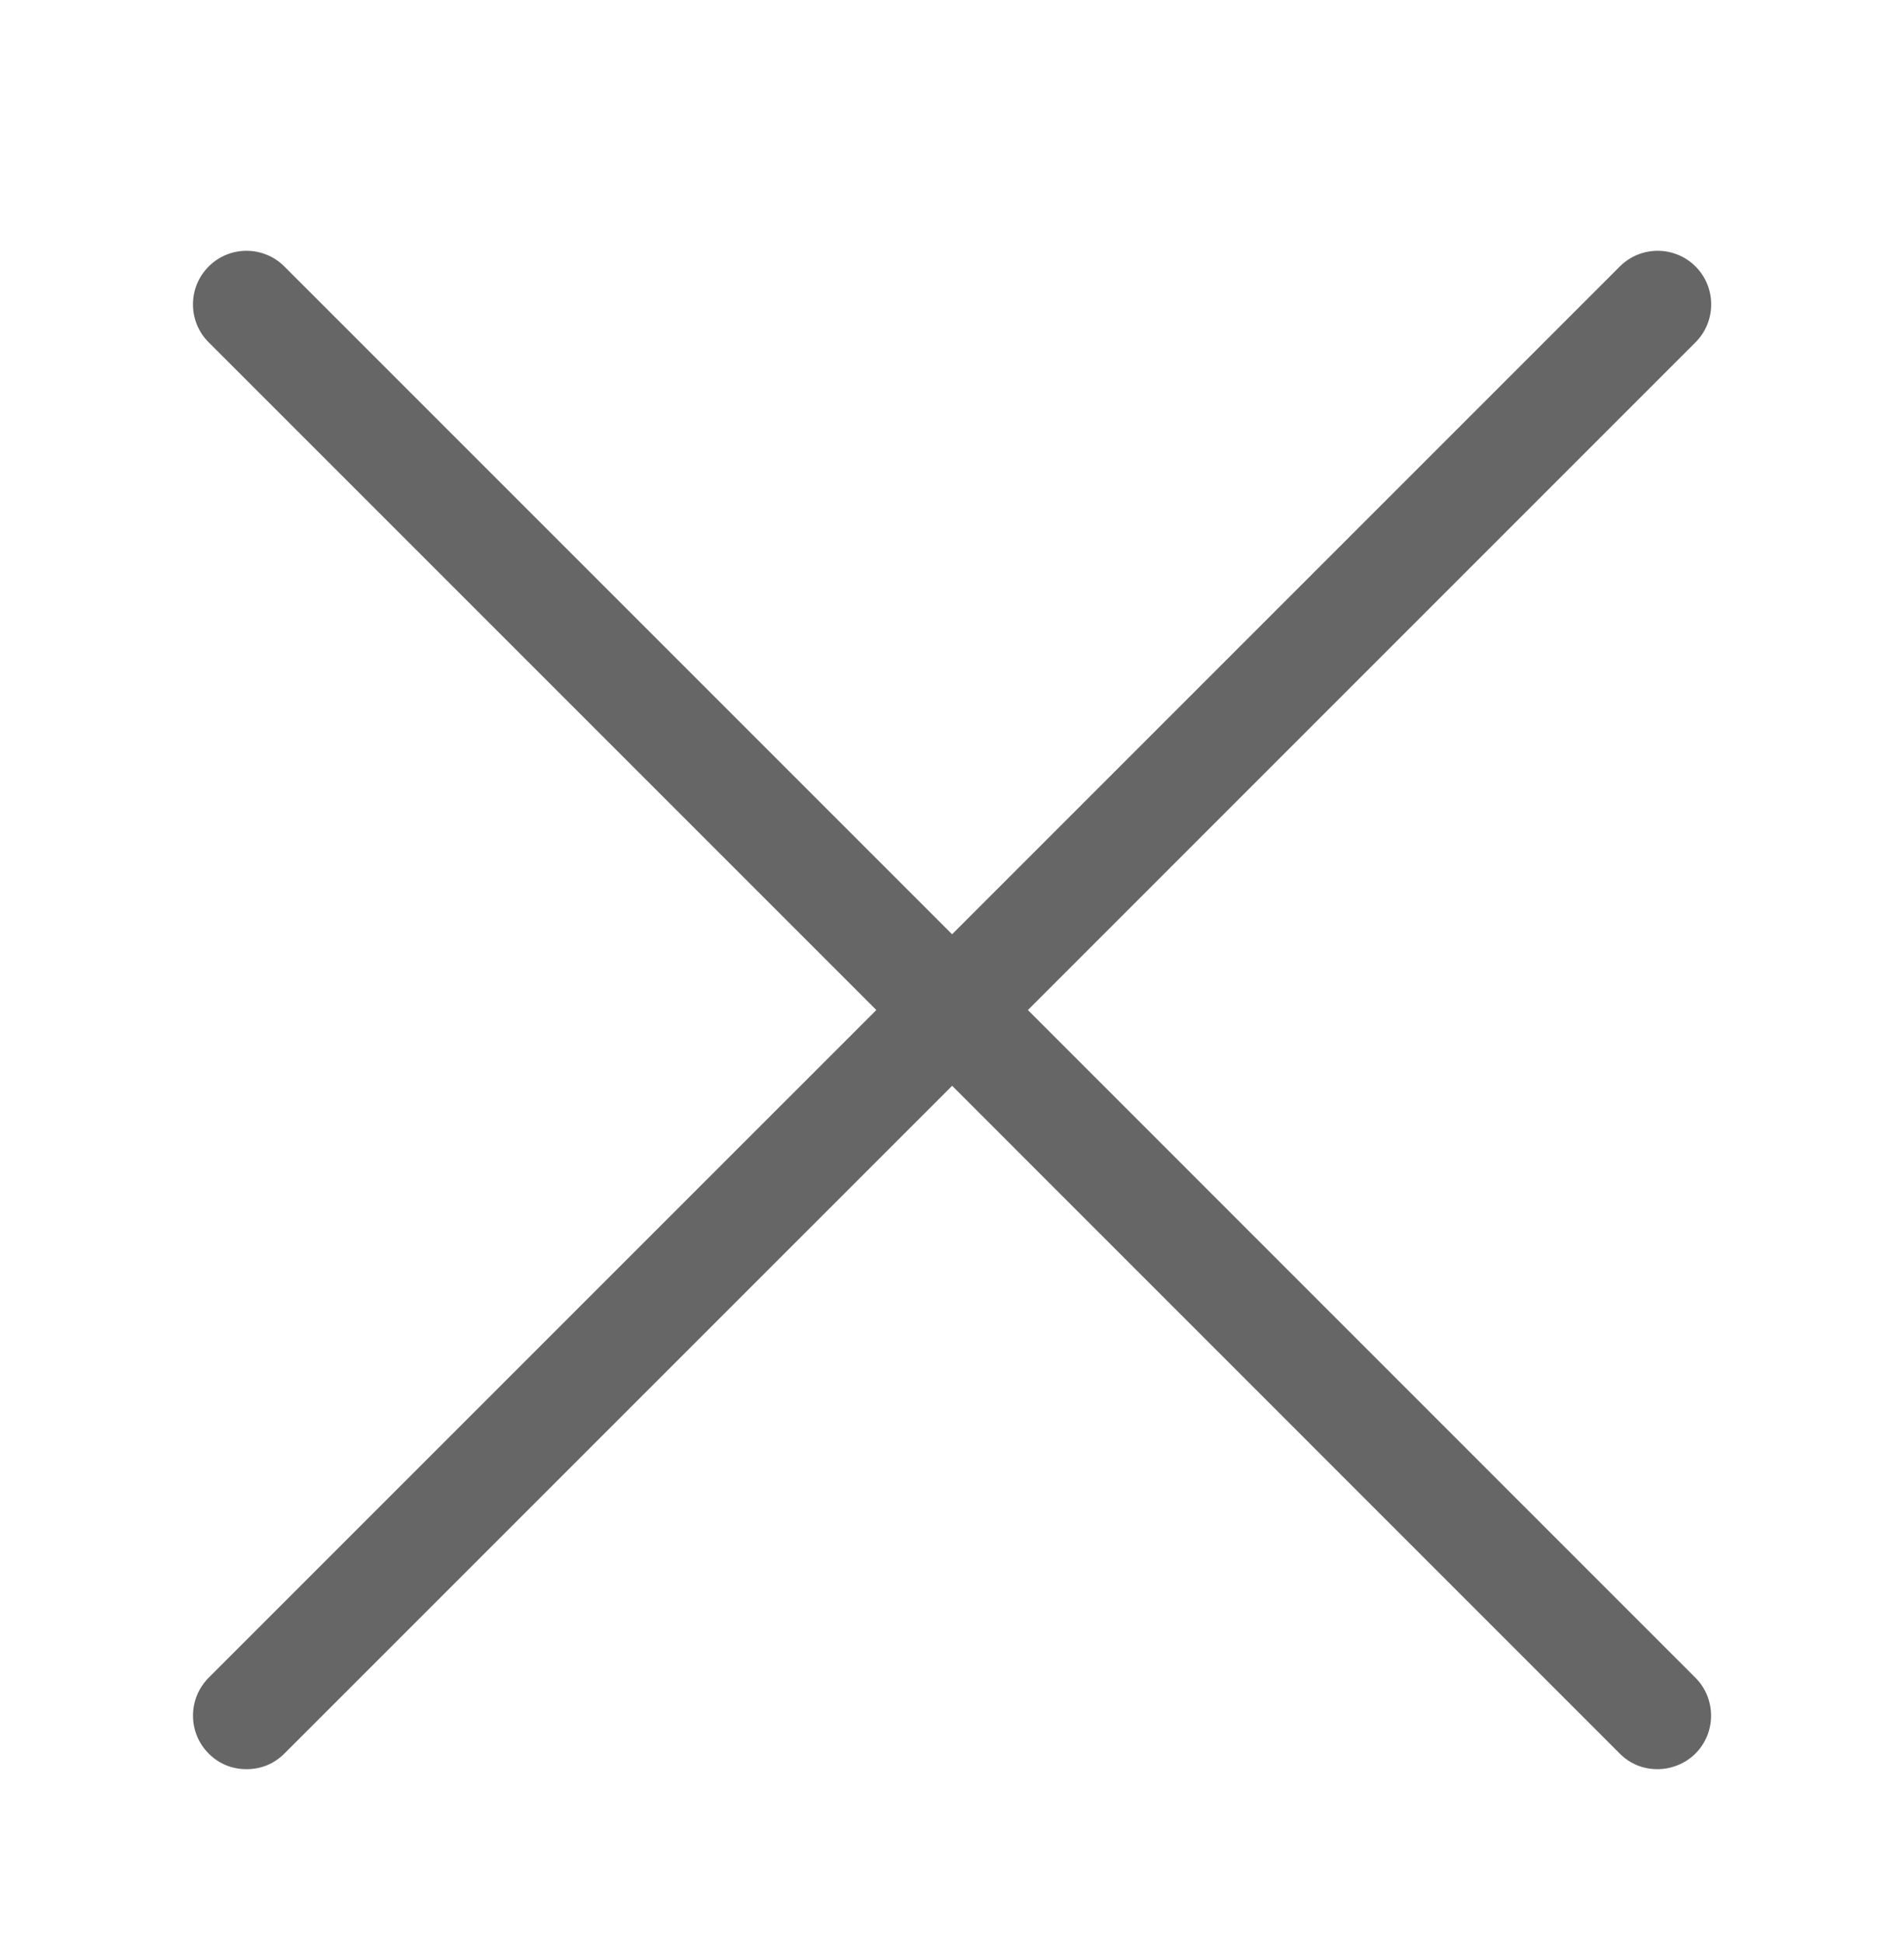 <?xml version="1.0" encoding="utf-8"?>
<!-- Generator: Adobe Illustrator 15.1.0, SVG Export Plug-In . SVG Version: 6.00 Build 0)  -->
<!DOCTYPE svg PUBLIC "-//W3C//DTD SVG 1.1//EN" "http://www.w3.org/Graphics/SVG/1.1/DTD/svg11.dtd">
<svg version="1.1" id="Layer_1" xmlns="http://www.w3.org/2000/svg" xmlns:xlink="http://www.w3.org/1999/xlink" x="0px" y="0px"
	 width="49.333px" height="50.334px" viewBox="0 0 49.333 50.334" enable-background="new 0 0 49.333 50.334" xml:space="preserve">
<g>
	<path fill="#666666" d="M5.407,45.431c0.271,0.271,0.609,0.405,0.98,0.405c0.373,0,0.711-0.135,0.982-0.405l17.301-17.3
		l17.297,17.3c0.271,0.271,0.609,0.405,0.982,0.405c0.338,0,0.711-0.135,0.98-0.405c0.541-0.541,0.541-1.421,0-1.964L26.633,26.168
		l17.299-17.3c0.541-0.542,0.541-1.422,0-1.963c-0.541-0.543-1.422-0.543-1.963,0l-17.3,17.3l-17.3-17.3
		c-0.542-0.543-1.422-0.543-1.963,0c-0.542,0.541-0.542,1.422,0,1.963l17.3,17.3l-17.3,17.299C4.865,44.01,4.865,44.89,5.407,45.431
		z"/>
</g>
</svg>
